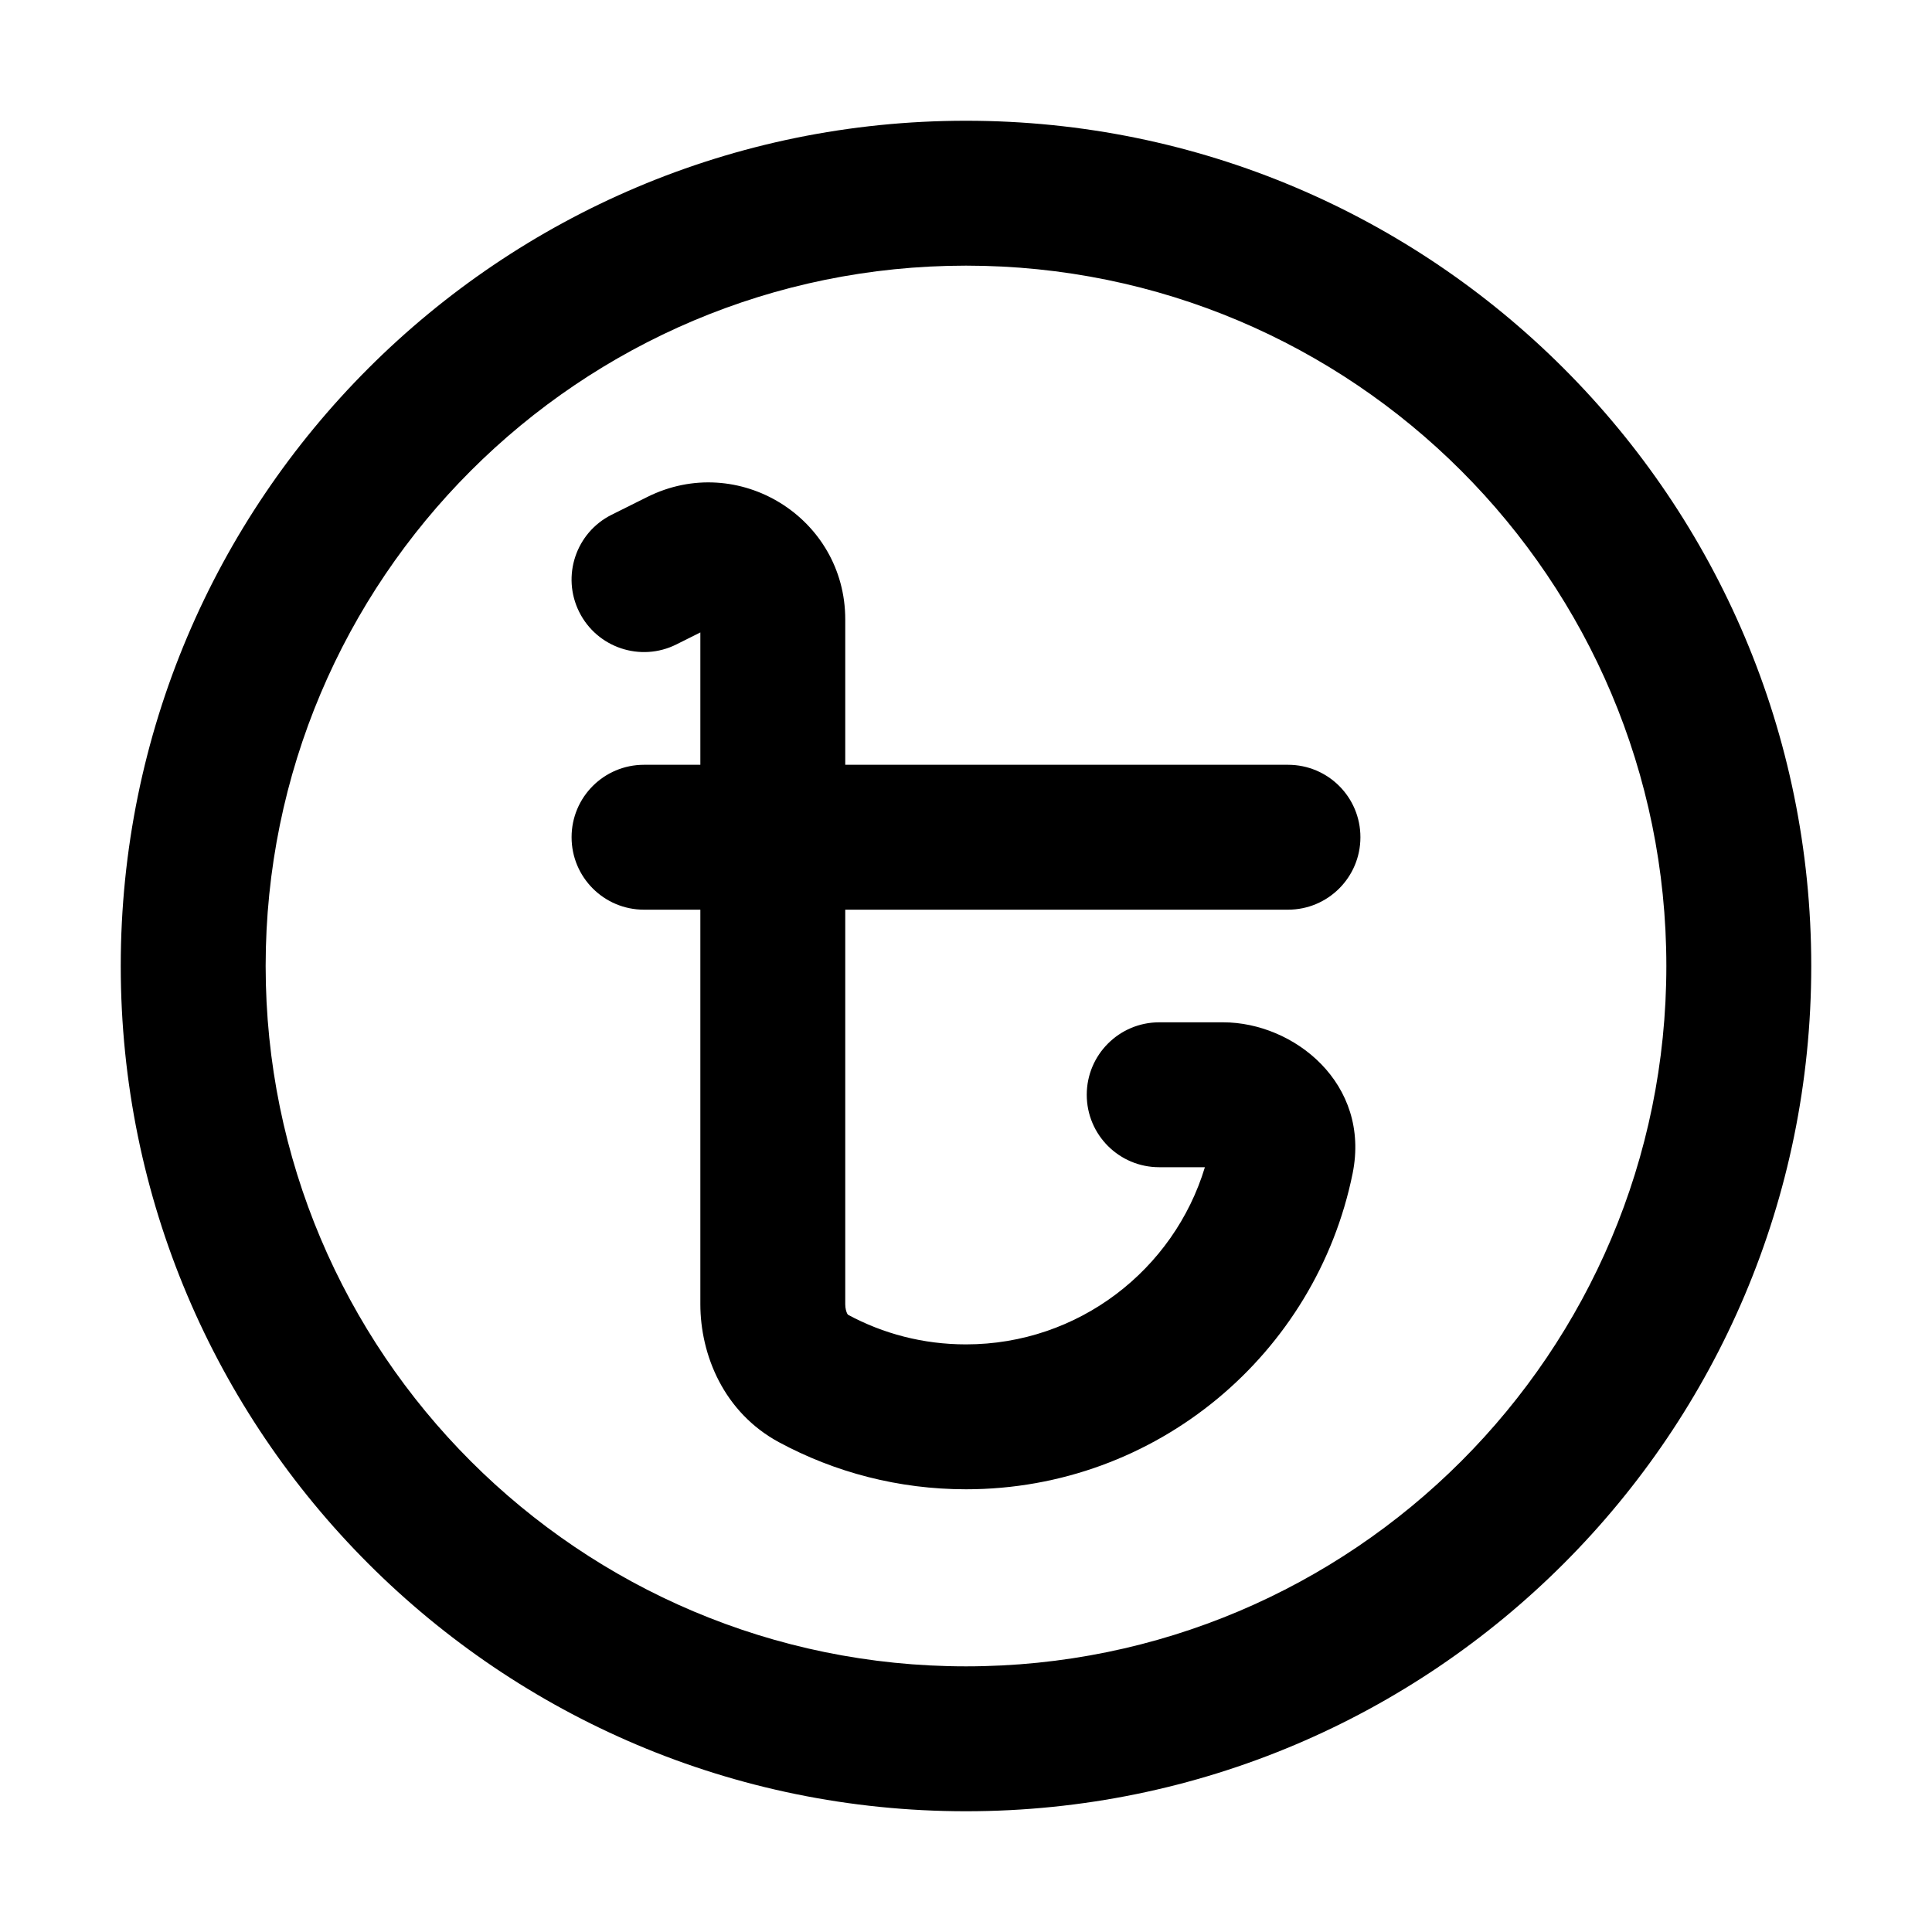 <svg viewBox="0 0 20 20" xmlns="http://www.w3.org/2000/svg">
<path fill-rule="evenodd" clip-rule="evenodd" d="M10 2.75C5.996 2.75 2.75 5.996 2.75 10C2.75 14.004 5.996 17.25 10 17.25C14.004 17.25 17.25 14.004 17.25 10C17.25 5.996 14.004 2.75 10 2.75ZM1.25 10C1.25 5.168 5.168 1.25 10 1.25C14.832 1.25 18.75 5.168 18.75 10C18.75 14.832 14.832 18.75 10 18.75C5.168 18.75 1.25 14.832 1.25 10ZM7.25 6.547L7.002 6.671C6.632 6.856 6.181 6.706 5.996 6.335C5.811 5.965 5.961 5.514 6.331 5.329L6.7 5.145C7.642 4.674 8.75 5.359 8.75 6.412V7.917H13.333C13.748 7.917 14.083 8.252 14.083 8.667C14.083 9.081 13.748 9.417 13.333 9.417H8.75V13.501C8.75 13.546 8.761 13.58 8.77 13.598C8.774 13.605 8.777 13.608 8.778 13.61C9.141 13.806 9.556 13.917 10 13.917C11.165 13.917 12.152 13.144 12.473 12.083H12C11.586 12.083 11.25 11.748 11.25 11.333C11.25 10.919 11.586 10.583 12 10.583H12.662C13.395 10.583 14.191 11.217 14.002 12.149C13.623 14.013 11.976 15.417 10 15.417C9.301 15.417 8.641 15.241 8.064 14.93C7.492 14.621 7.25 14.025 7.25 13.501V9.417H6.667C6.252 9.417 5.917 9.081 5.917 8.667C5.917 8.252 6.252 7.917 6.667 7.917H7.25V6.547ZM8.779 13.611C8.779 13.611 8.779 13.611 8.778 13.61C8.779 13.611 8.779 13.611 8.779 13.611Z" fill="inherit"/>
</svg>
